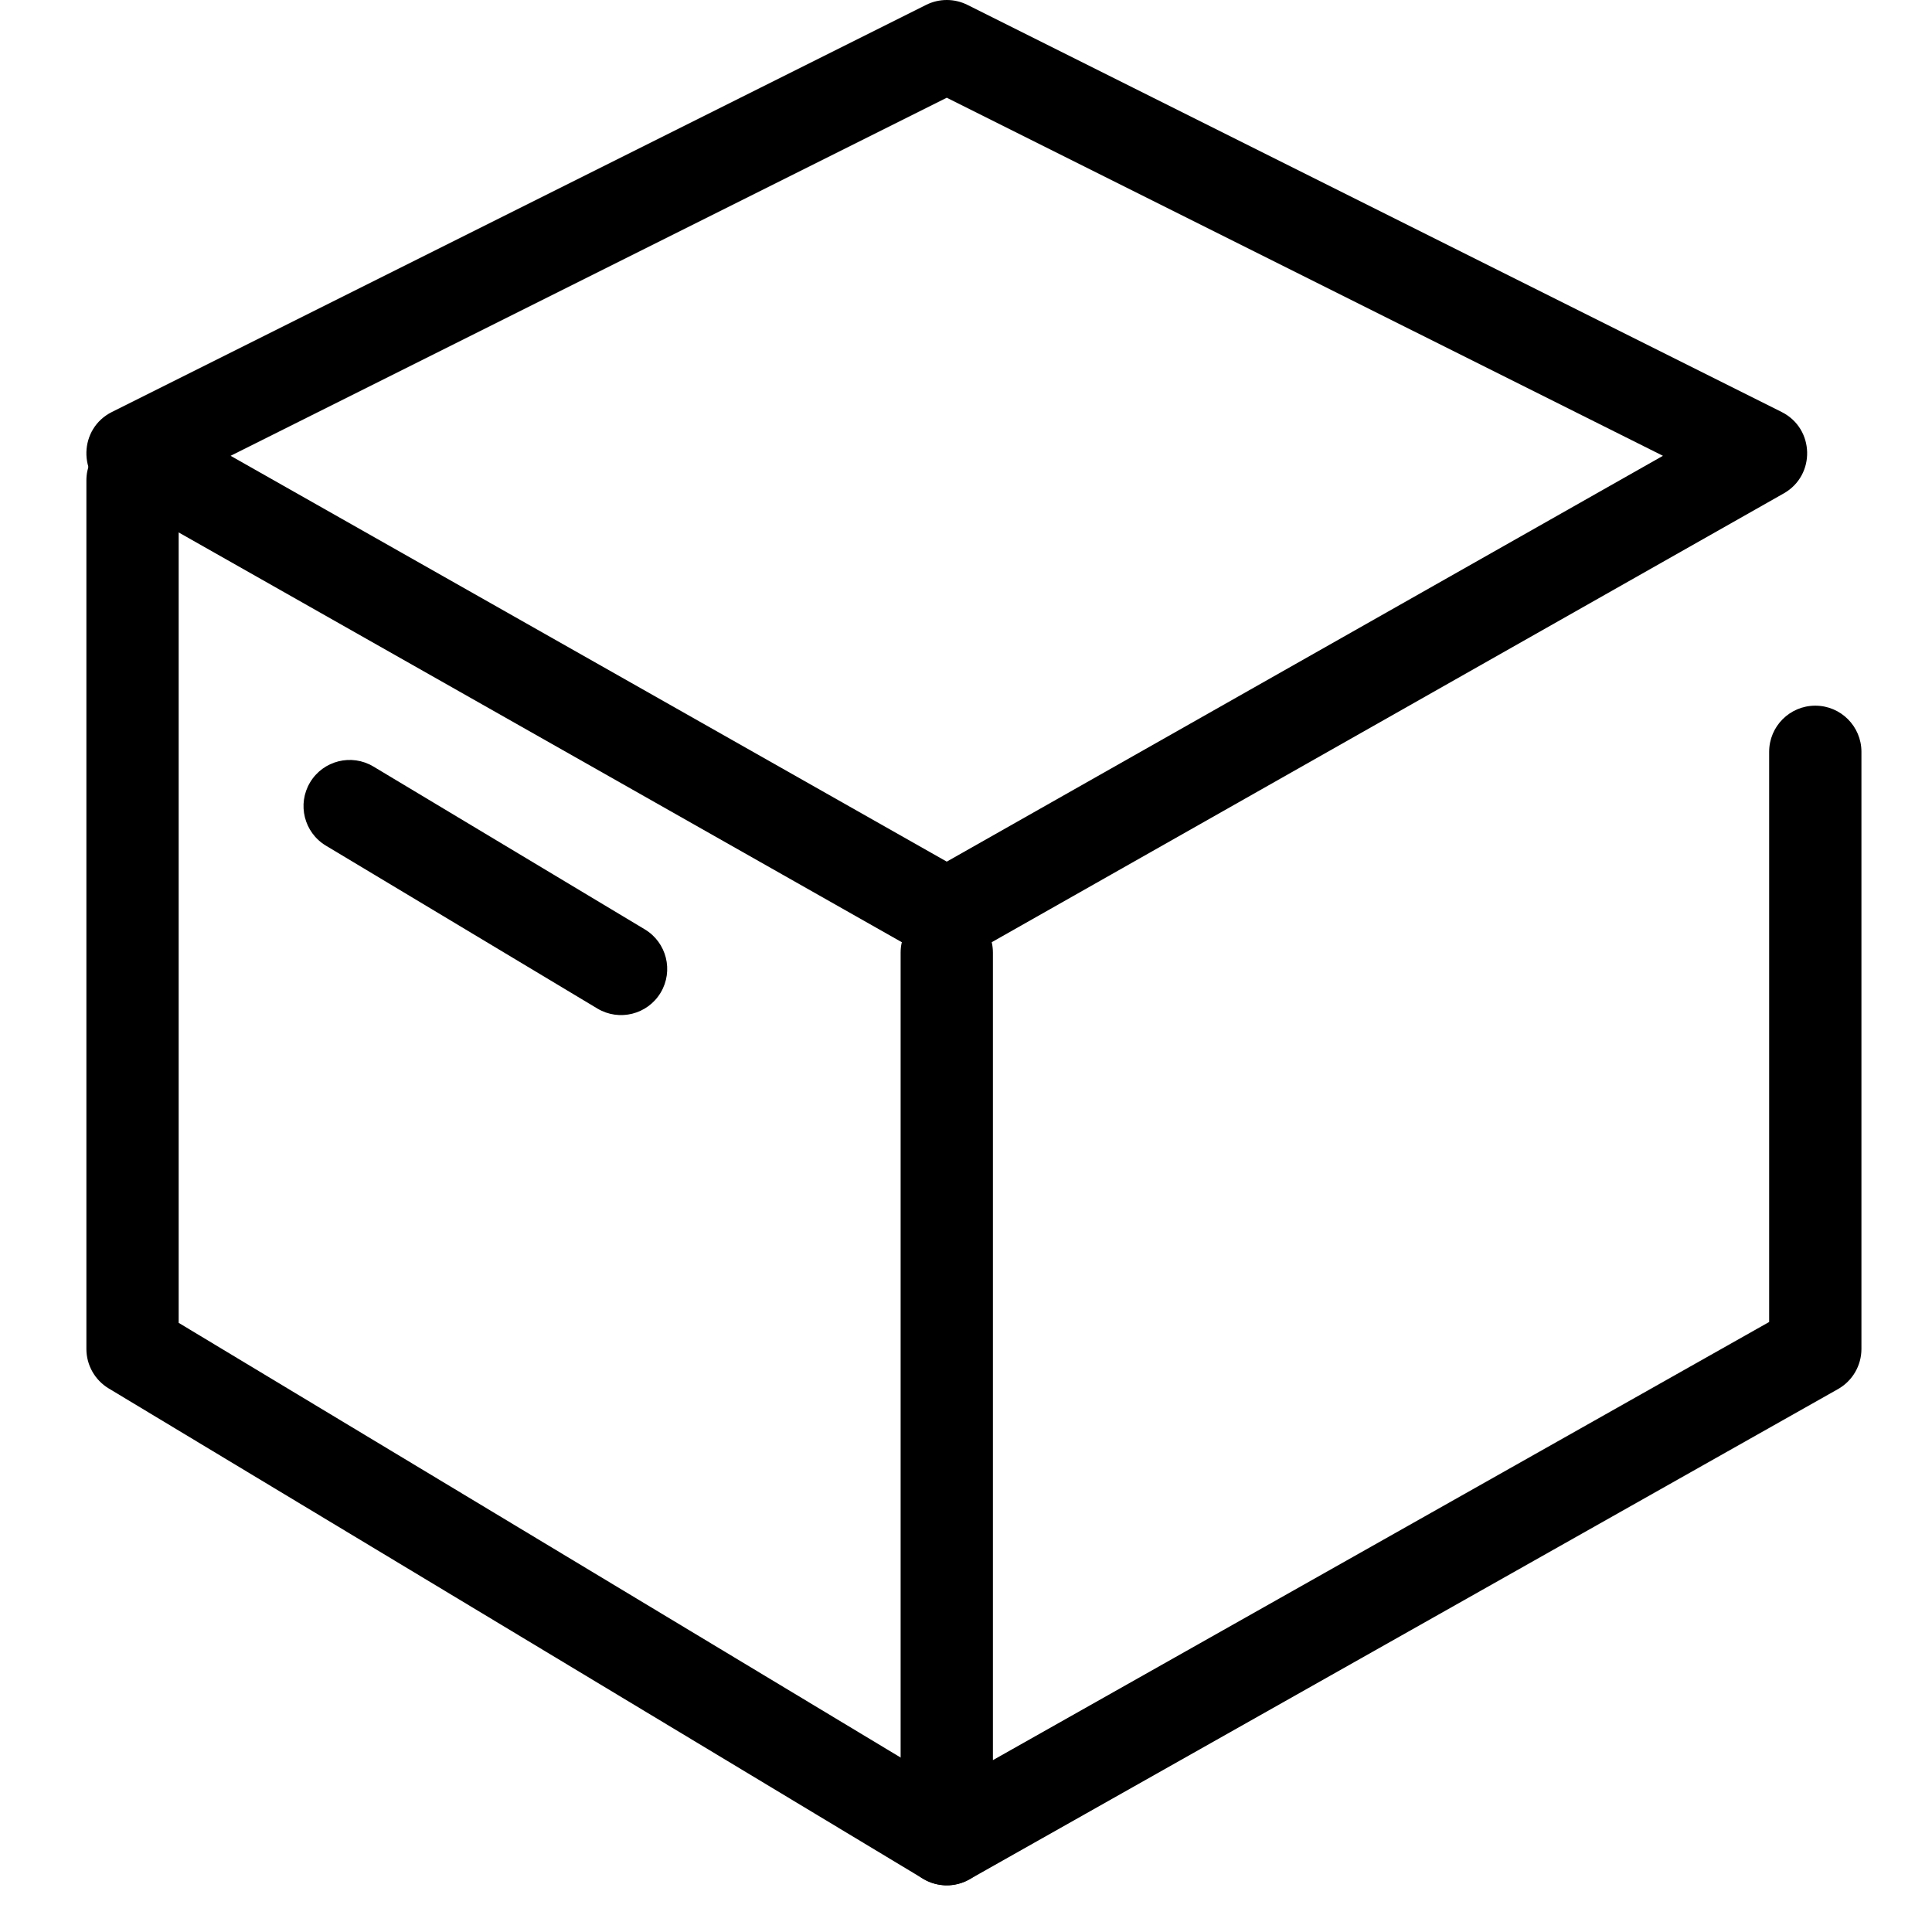 <?xml version="1.0" standalone="no"?><!DOCTYPE svg PUBLIC "-//W3C//DTD SVG 1.1//EN" "http://www.w3.org/Graphics/SVG/1.1/DTD/svg11.dtd"><svg t="1520413562401" class="icon" style="" viewBox="0 0 1024 1024" version="1.1" xmlns="http://www.w3.org/2000/svg" p-id="10871" xmlns:xlink="http://www.w3.org/1999/xlink" width="200" height="200"><defs><style type="text/css"></style></defs><path d="M58.187 261.514 489.751 506.067C497.23 510.305 506.385 510.305 513.865 506.067L945.428 261.514C962.457 251.865 961.814 227.117 944.308 218.364L512.744 2.582C505.86-0.861 497.756-0.861 490.871 2.582L59.307 218.364C41.801 227.117 41.159 251.865 58.187 261.514L58.187 261.514ZM82.301 218.961 81.181 262.111 512.744 46.329 490.871 46.329 922.435 262.111 921.315 218.961 489.751 463.513 513.865 463.513 82.301 218.961 82.301 218.961Z" p-id="10872"></path><path d="M477.352 504.93 477.352 974.794C477.352 993.514 497.526 1005.293 513.829 996.091L974.164 736.254C981.846 731.918 986.598 723.78 986.598 714.957L986.598 398.477C986.598 384.971 975.649 374.022 962.143 374.022 948.636 374.022 937.687 384.971 937.687 398.477L937.687 714.957 950.121 693.661 489.787 953.497 526.263 974.794 526.263 504.93C526.263 491.423 515.314 480.474 501.808 480.474 488.301 480.474 477.352 491.423 477.352 504.93L477.352 504.93Z" p-id="10873"></path><path d="M514.422 953.843 82.858 694.006 94.699 714.957 94.699 254.623C94.699 241.116 83.75 230.167 70.244 230.167 56.738 230.167 45.789 241.116 45.789 254.623L45.789 714.957C45.789 723.534 50.282 731.484 57.63 735.908L489.194 995.745C500.764 1002.712 515.792 998.979 522.759 987.408 529.725 975.837 525.993 960.81 514.422 953.843L514.422 953.843Z" p-id="10874"></path><path d="M172.745 448.218 316.6 534.531C328.182 541.48 343.204 537.725 350.152 526.143 357.101 514.562 353.346 499.54 341.764 492.591L197.91 406.278C186.328 399.329 171.306 403.085 164.357 414.666 157.408 426.248 161.164 441.27 172.745 448.218L172.745 448.218Z" p-id="10875"></path></svg>